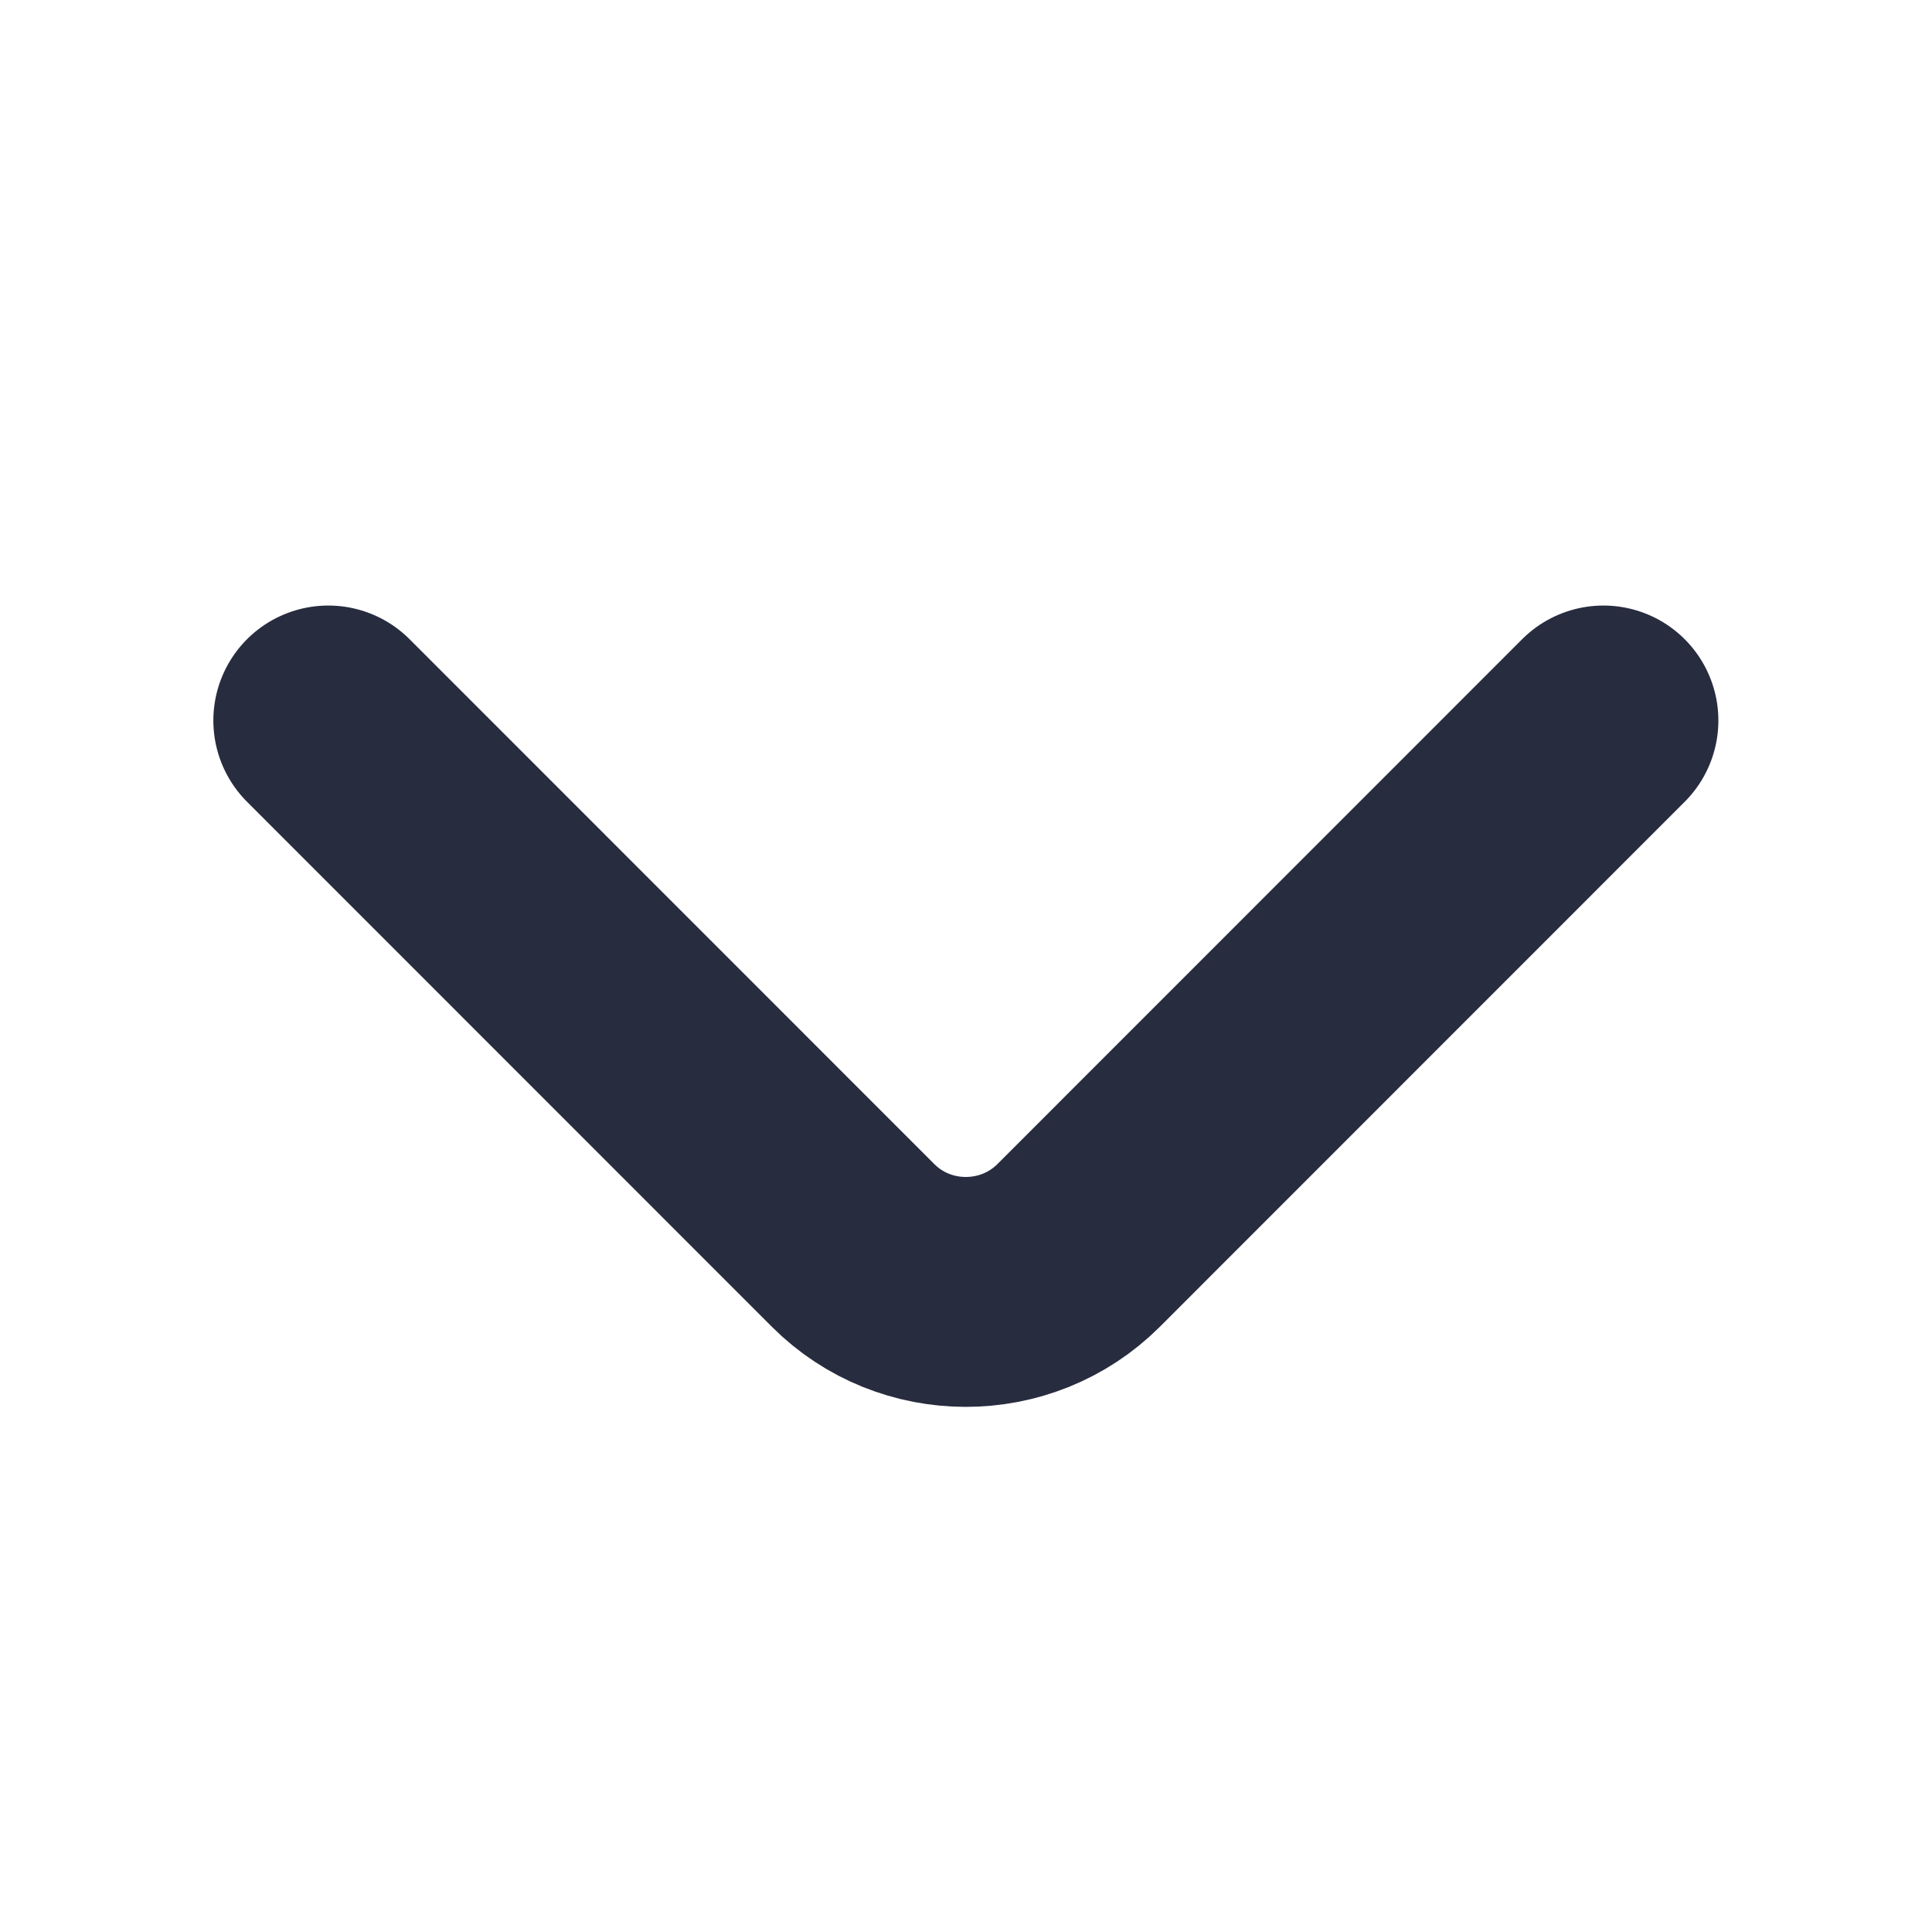<svg width="14" height="14" viewBox="0 0 14 14" fill="none" xmlns="http://www.w3.org/2000/svg">
    <path d="M11.619 5.221L7.816 9.025C7.366 9.474 6.631 9.474 6.182 9.025L2.379 5.221" stroke="#282C3F" stroke-width="1.666" stroke-miterlimit="10" stroke-linecap="round" stroke-linejoin="round"/>
    </svg>
    